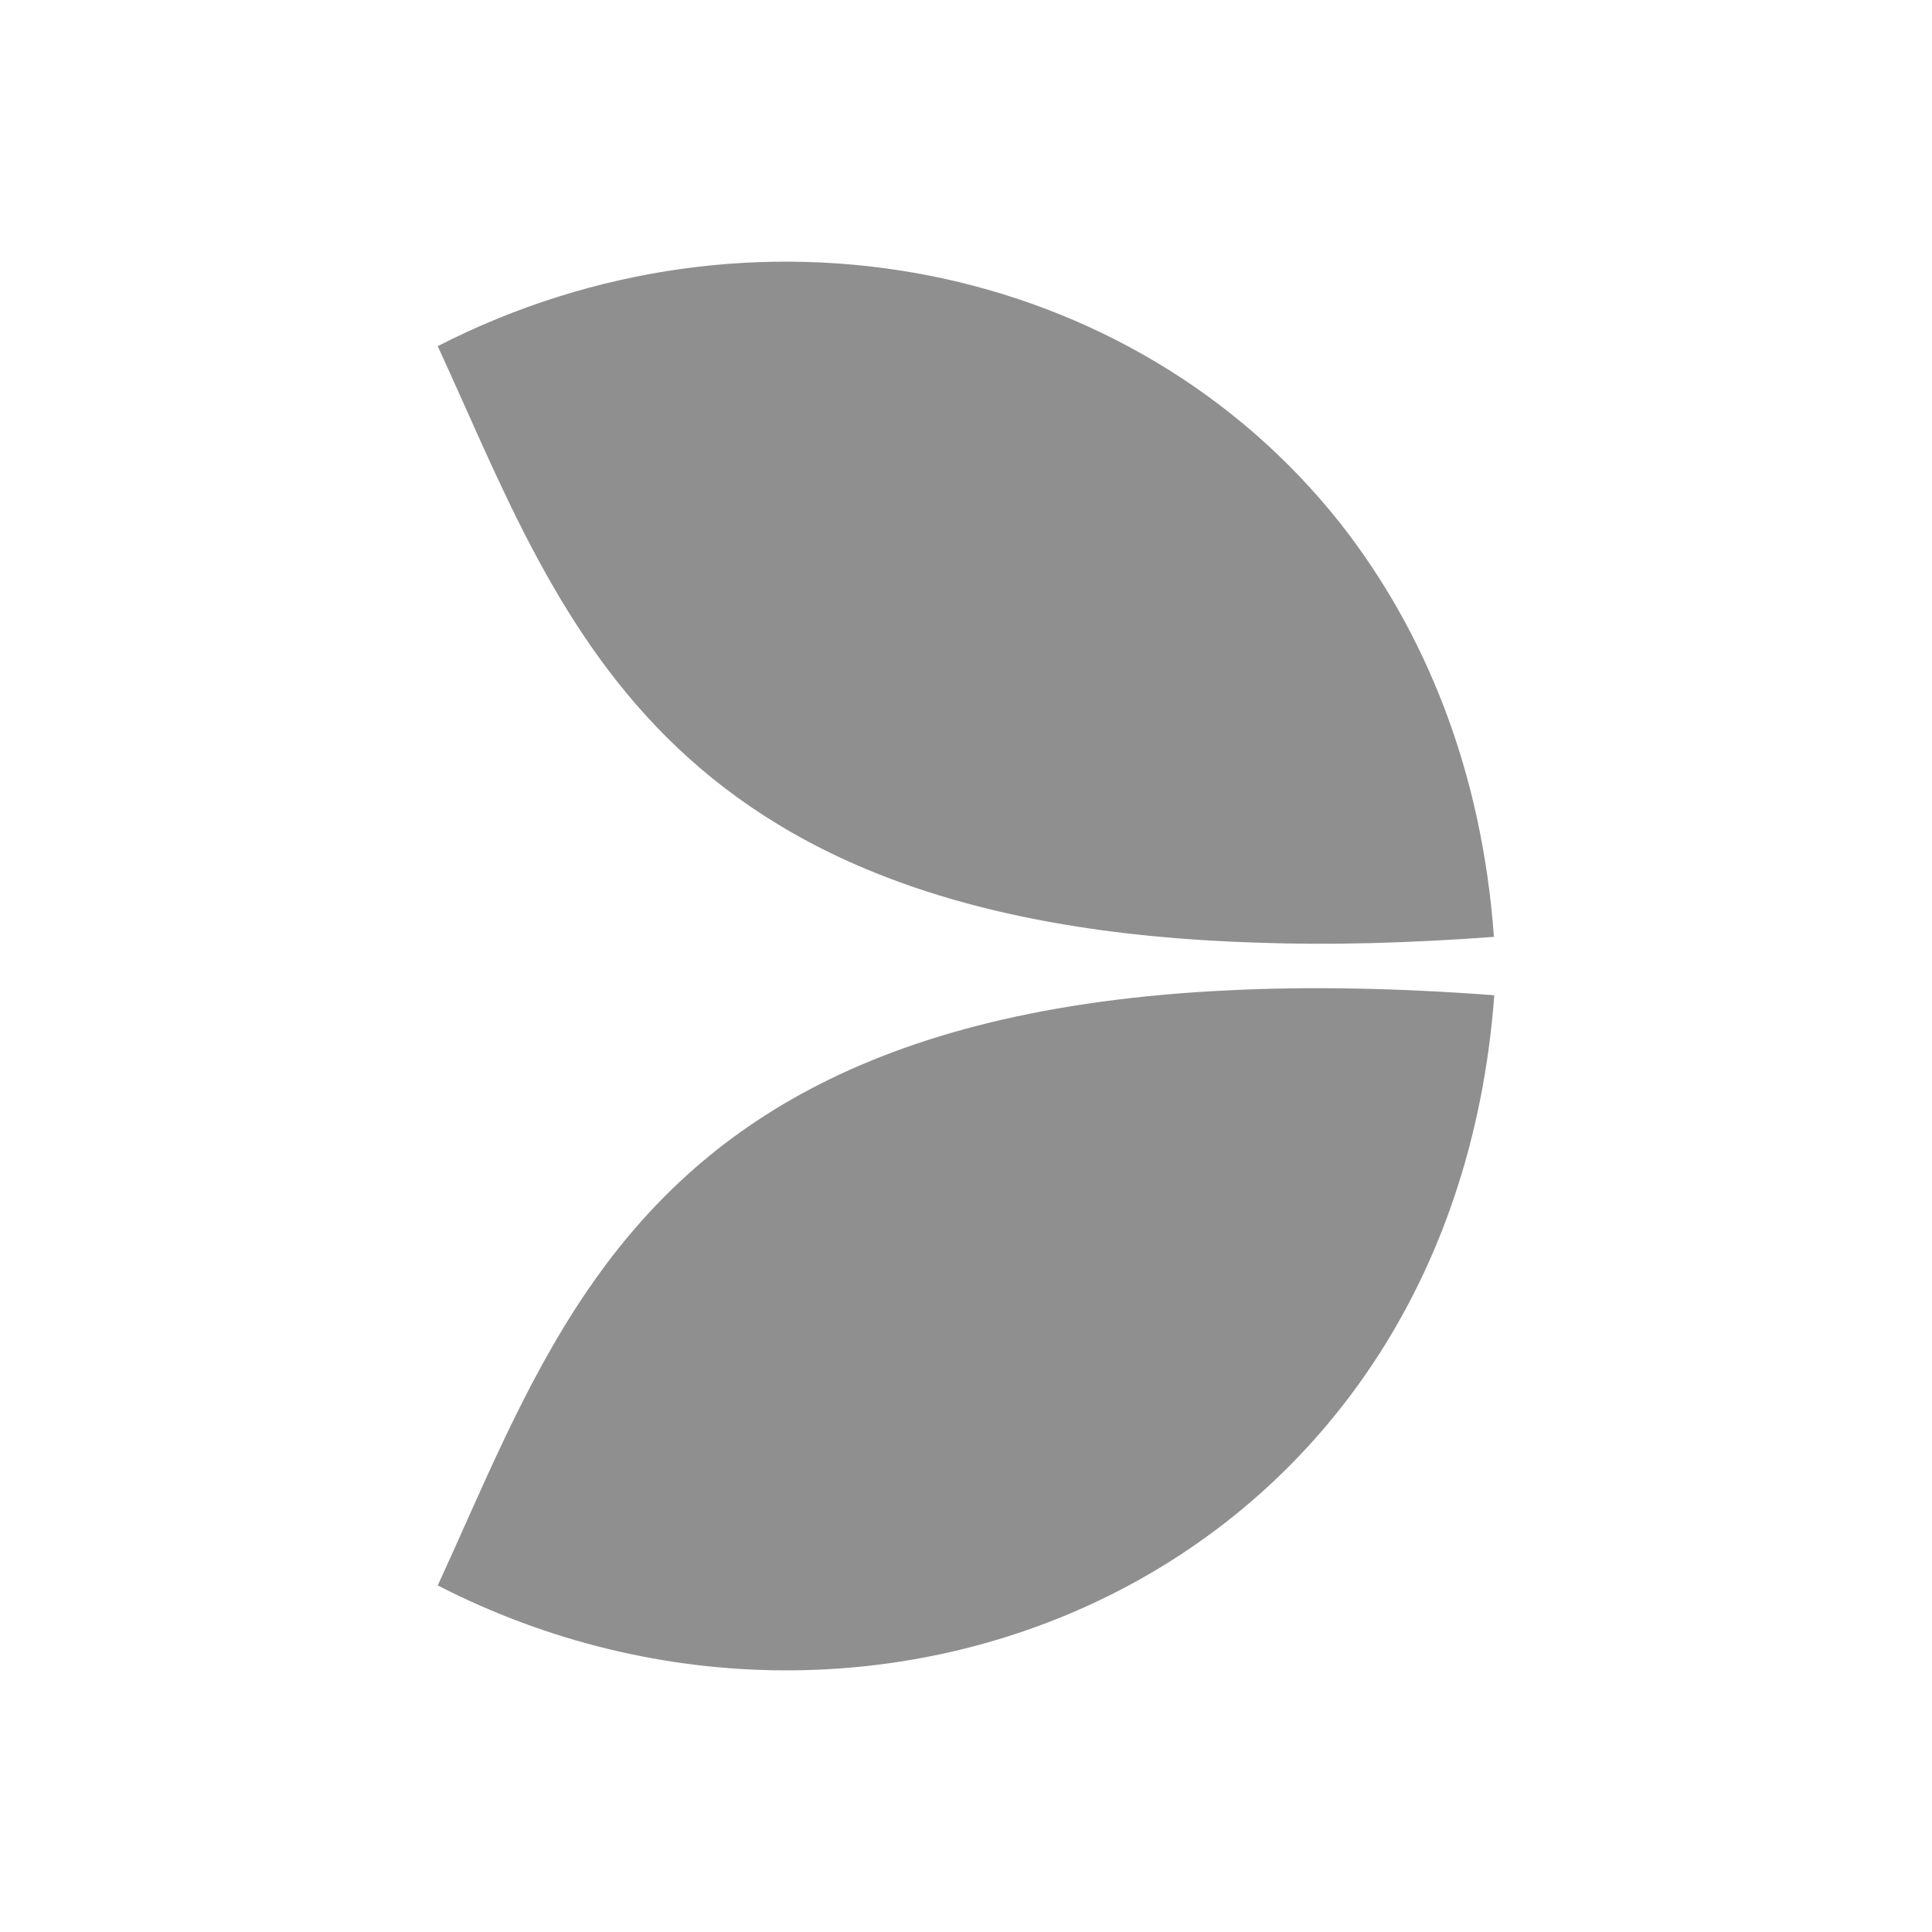 <svg xmlns="http://www.w3.org/2000/svg" fill="none" viewBox="0 0 36 36"><path fill="#8f8f8f" d="M24.983 9.762C21.097 4.84 14.018 3.448 8.156 6.45c2.289 4.96 3.999 10.778 15.296 11.116 1.325.047 2.775.01 4.385-.109-.226-3.111-1.284-5.69-2.854-7.695ZM8.156 29.542c8.244 4.236 18.883-.23 19.688-10.997-1.843-.138-3.473-.165-4.944-.092-6.8.32-9.993 2.7-11.983 5.635-1.17 1.73-1.93 3.652-2.76 5.454Z"/></svg>
